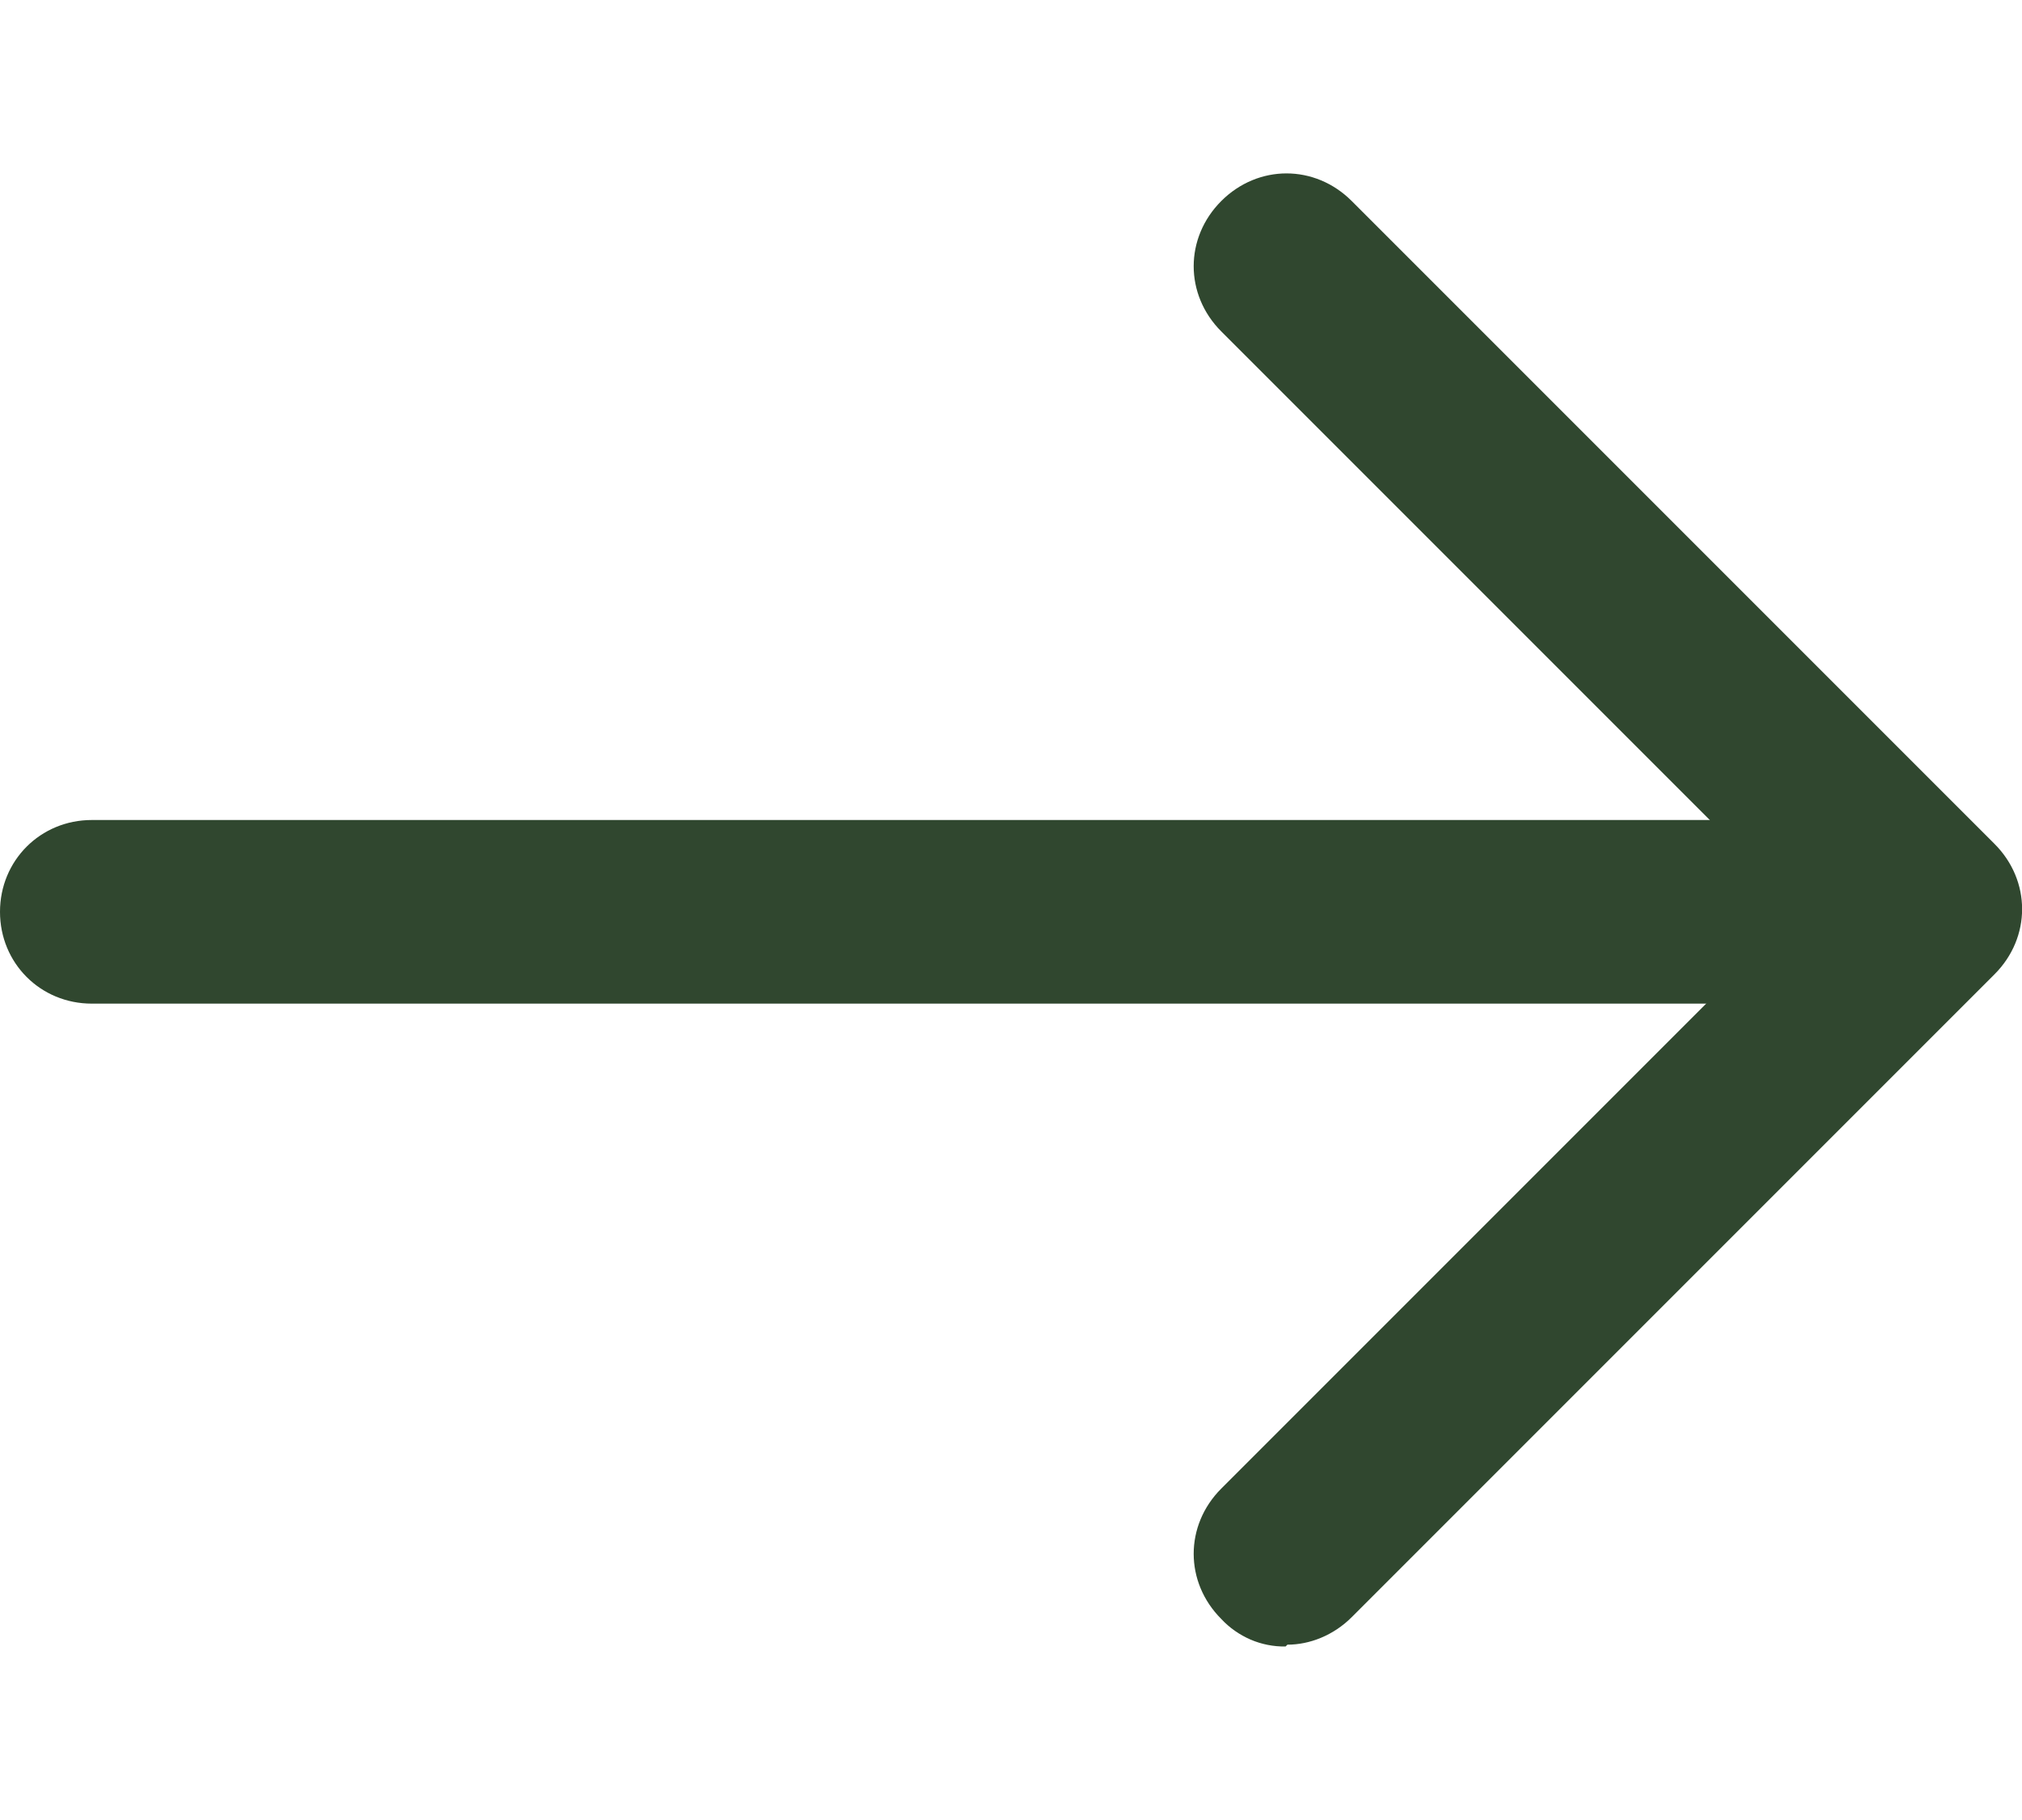 <svg width="10" height="9" viewBox="0 0 10 9" fill="none" xmlns="http://www.w3.org/2000/svg">
<path d="M8.629 4.963H0.454C0.2 4.963 0 4.763 0 4.509C0 4.255 0.2 4.055 0.454 4.055H8.629C8.883 4.055 9.083 4.255 9.083 4.509C9.083 4.763 8.883 4.963 8.629 4.963Z" fill="#30472F"/>
<path d="M6.358 8.142C6.298 8.143 6.239 8.131 6.185 8.108C6.13 8.084 6.081 8.05 6.04 8.006C5.858 7.824 5.858 7.543 6.04 7.361L8.901 4.5L6.04 1.639C5.858 1.457 5.858 1.176 6.04 0.994C6.222 0.812 6.503 0.812 6.685 0.994L9.864 4.173C10.046 4.355 10.046 4.636 9.864 4.818L6.685 7.997C6.594 8.088 6.476 8.133 6.367 8.133L6.358 8.142Z" fill="#30472F"/>
</svg>
